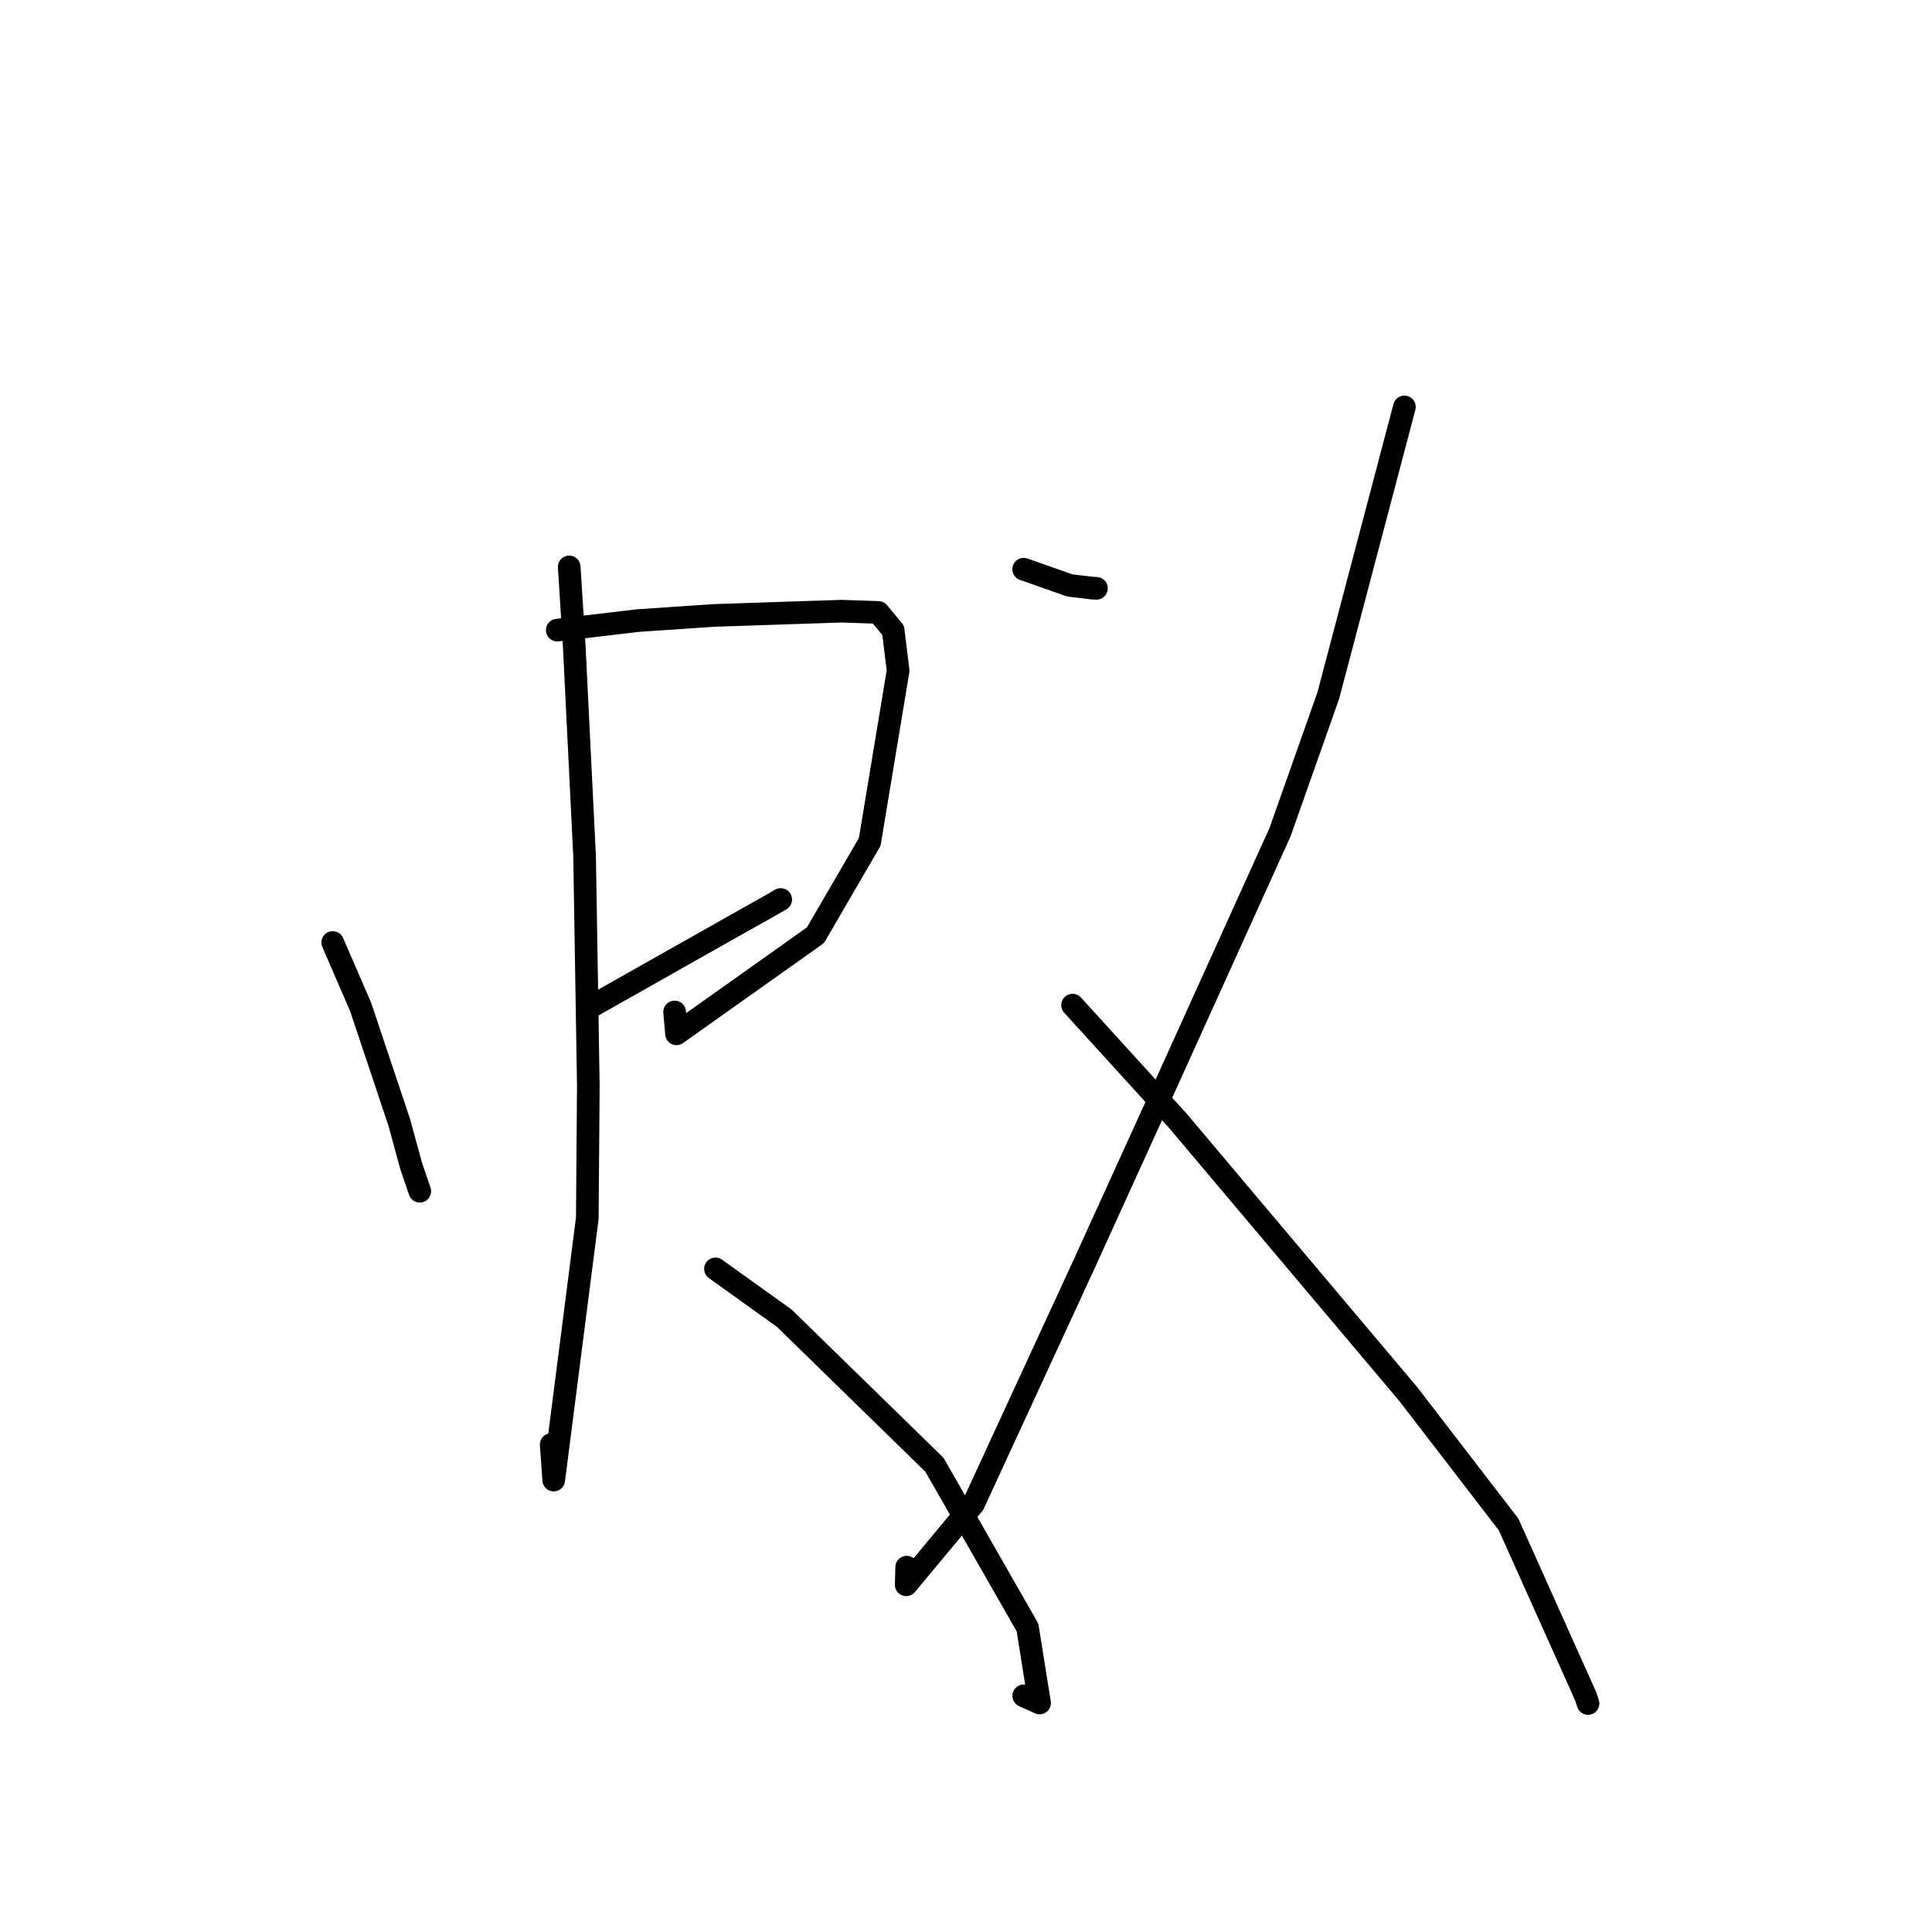 <?xml version="1.0" standalone="no"?>
    <svg width="256" height="256" xmlns="http://www.w3.org/2000/svg" version="1.1">
    <polyline stroke="black" stroke-width="3" stroke-linecap="round" fill="transparent" stroke-linejoin="round" points="44.089 124.887 47.785 133.421 52.908 148.738 54.492 154.535 55.559 157.661 55.621 157.845 " />
        <polyline stroke="black" stroke-width="3" stroke-linecap="round" fill="transparent" stroke-linejoin="round" points="73.84 83.494 84.564 82.226 94.63 81.548 111.511 80.985 116.386 81.15 118.348 83.52 119.006 88.86 115.243 111.56 108.048 123.925 89.639 136.987 89.391 134.093 " />
        <polyline stroke="black" stroke-width="3" stroke-linecap="round" fill="transparent" stroke-linejoin="round" points="78.159 133.48 96.27 123.248 102.263 119.875 103.45 119.189 " />
        <polyline stroke="black" stroke-width="3" stroke-linecap="round" fill="transparent" stroke-linejoin="round" points="75.423 75.116 76.099 85.828 77.463 113.497 77.956 143.857 77.82 161.422 73.371 196.117 73.036 191.411 " />
        <polyline stroke="black" stroke-width="3" stroke-linecap="round" fill="transparent" stroke-linejoin="round" points="94.802 168.131 103.925 174.672 123.82 194.09 136.153 215.657 137.749 225.655 135.65 224.706 " />
        <polyline stroke="black" stroke-width="3" stroke-linecap="round" fill="transparent" stroke-linejoin="round" points="135.641 75.423 141.766 77.577 144.702 77.925 145.285 77.955 " />
        <polyline stroke="black" stroke-width="3" stroke-linecap="round" fill="transparent" stroke-linejoin="round" points="186.092 53.921 176.003 92.172 169.606 110.28 153.114 146.704 143.673 167.453 128.991 199.285 120.078 209.991 120.141 207.657 " />
        <polyline stroke="black" stroke-width="3" stroke-linecap="round" fill="transparent" stroke-linejoin="round" points="142.121 133.185 156.073 148.513 186.603 184.723 199.897 202.001 210.129 224.809 210.422 225.721 " />
        </svg>